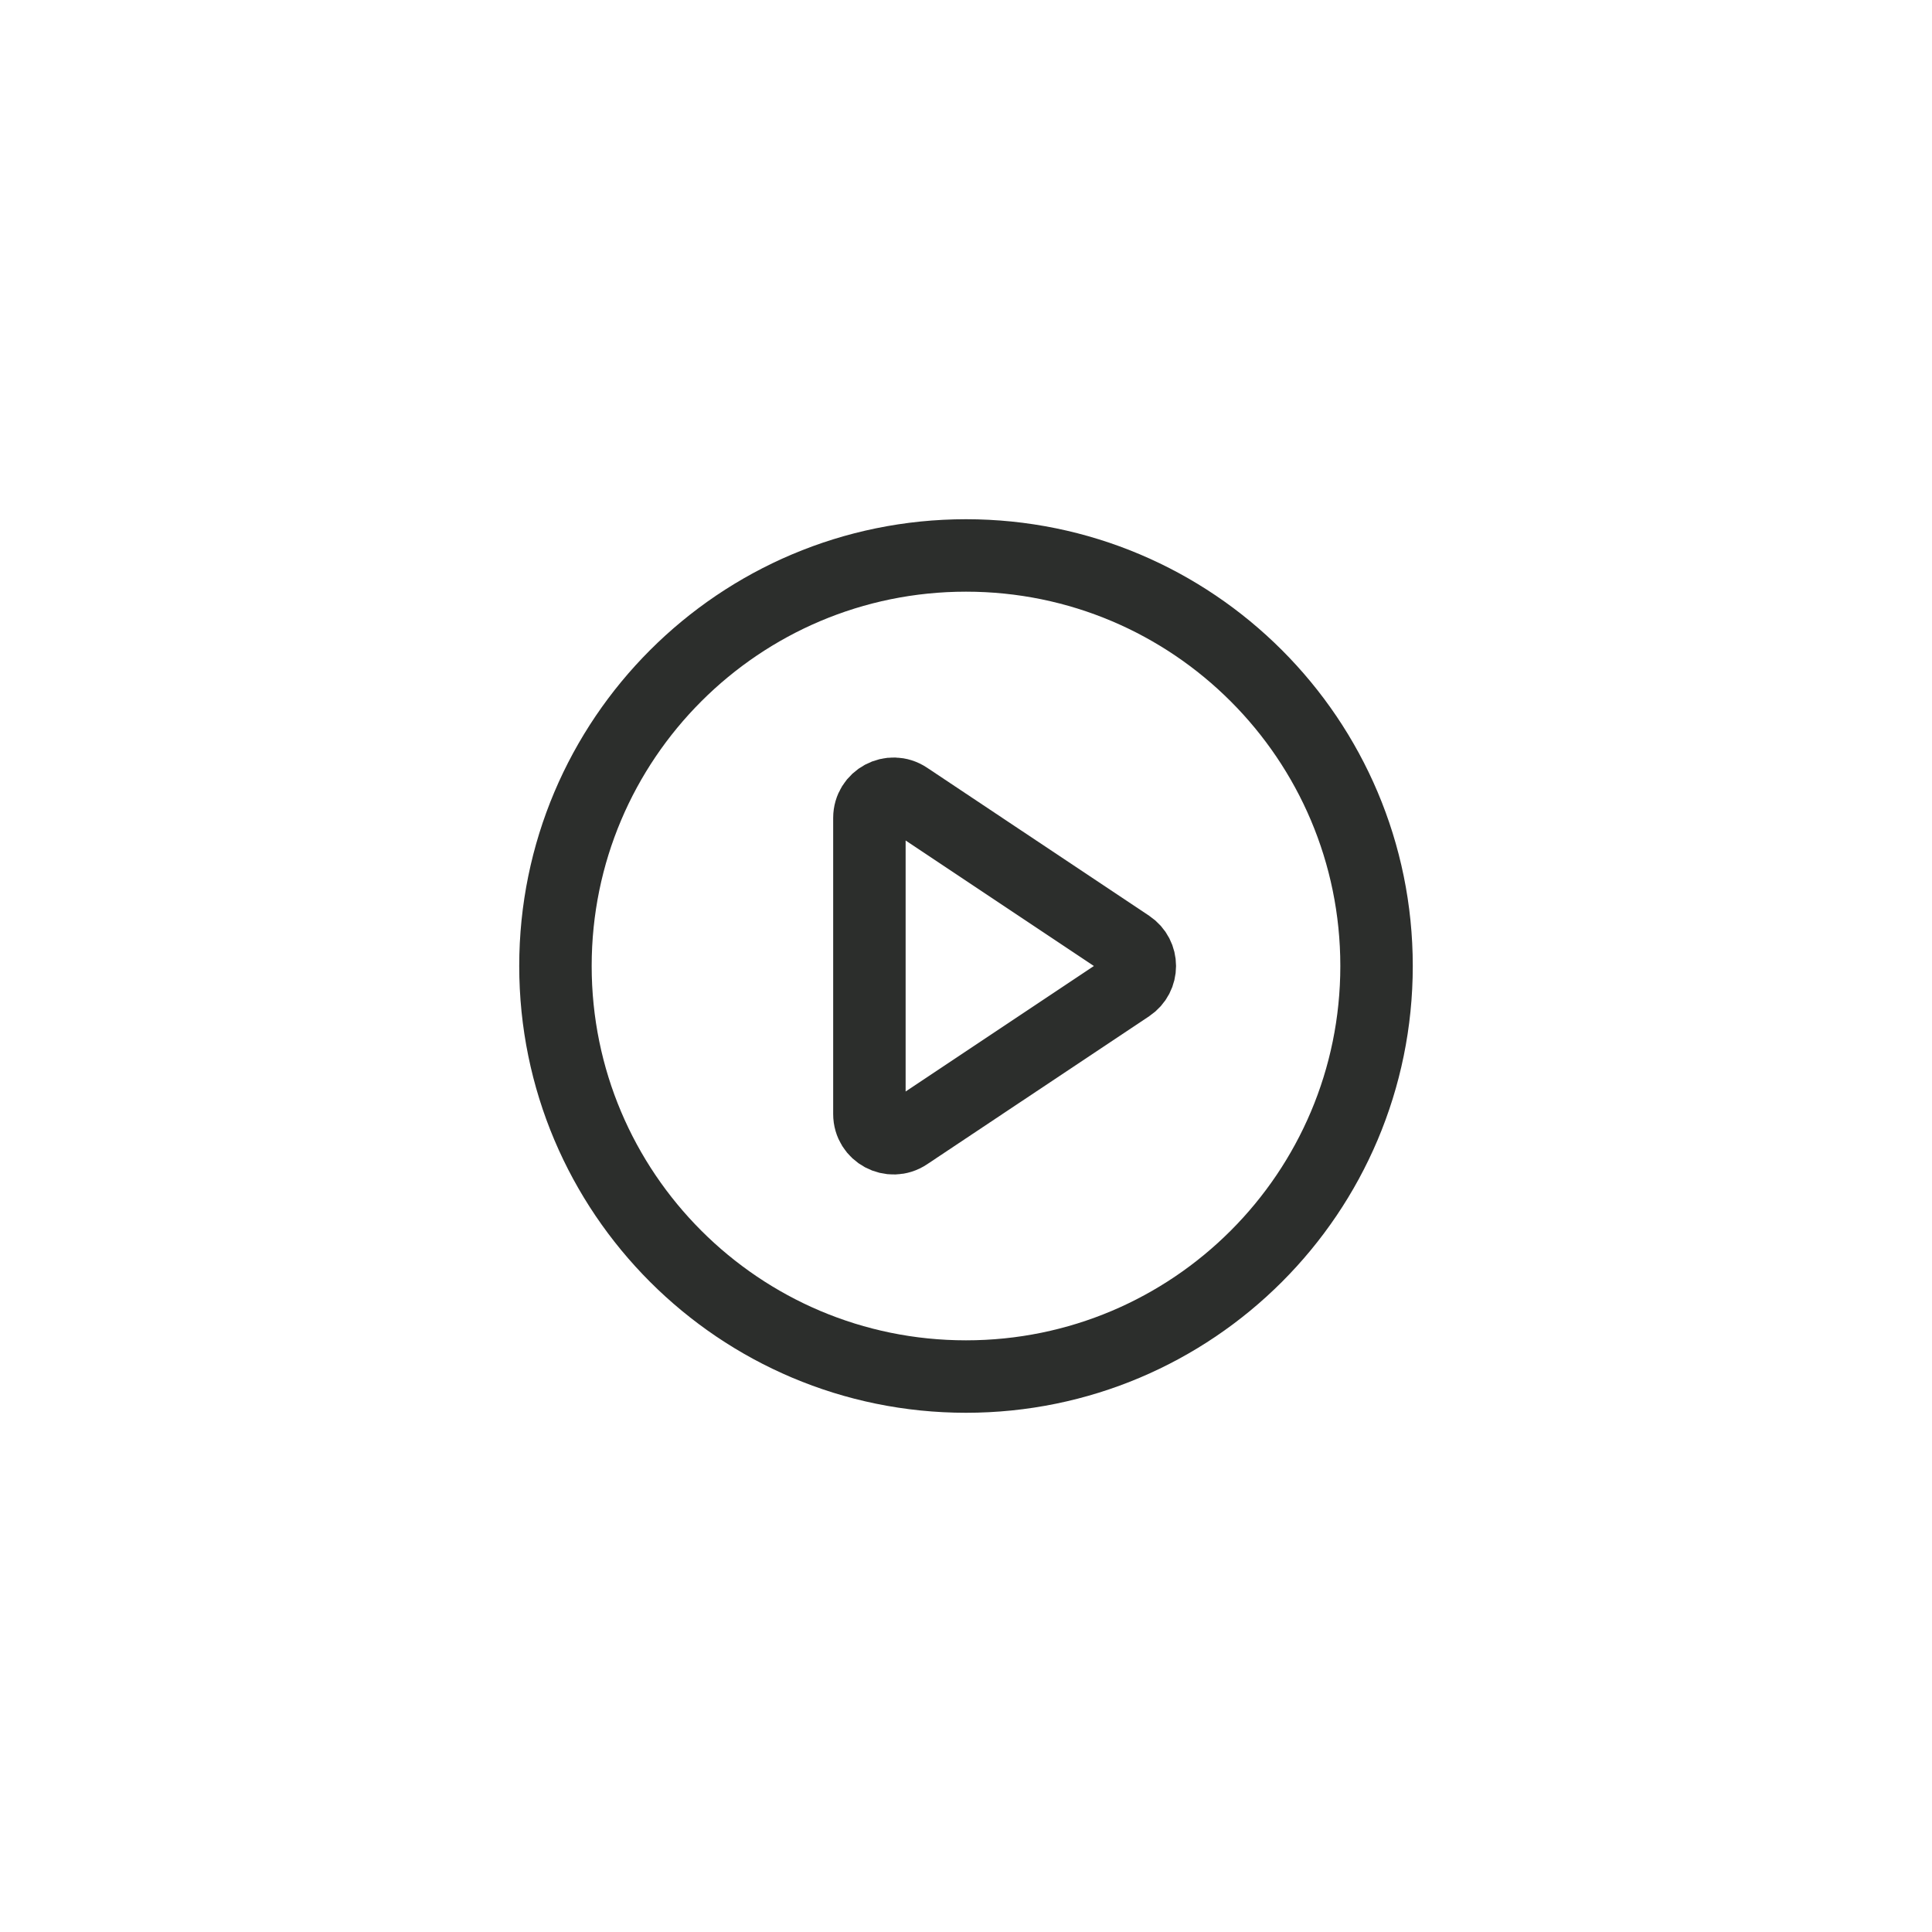 <svg width="40" height="40" viewBox="0 0 40 40" fill="none" xmlns="http://www.w3.org/2000/svg">
<path d="M28.5 20C28.5 24.694 24.694 28.5 20 28.5C15.306 28.5 11.5 24.694 11.5 20C11.5 15.306 15.306 11.5 20 11.5C24.694 11.5 28.5 15.306 28.5 20Z" stroke="#2C2E2C" stroke-width="1.5" stroke-linecap="round" stroke-linejoin="round"/>
<path d="M18 23.066V16.934C18 16.535 18.445 16.297 18.777 16.518L23.376 19.584C23.673 19.782 23.673 20.218 23.376 20.416L18.777 23.482C18.445 23.703 18 23.465 18 23.066Z" stroke="#2C2E2C" stroke-width="1.5" stroke-linecap="round" stroke-linejoin="round"/>
</svg>
